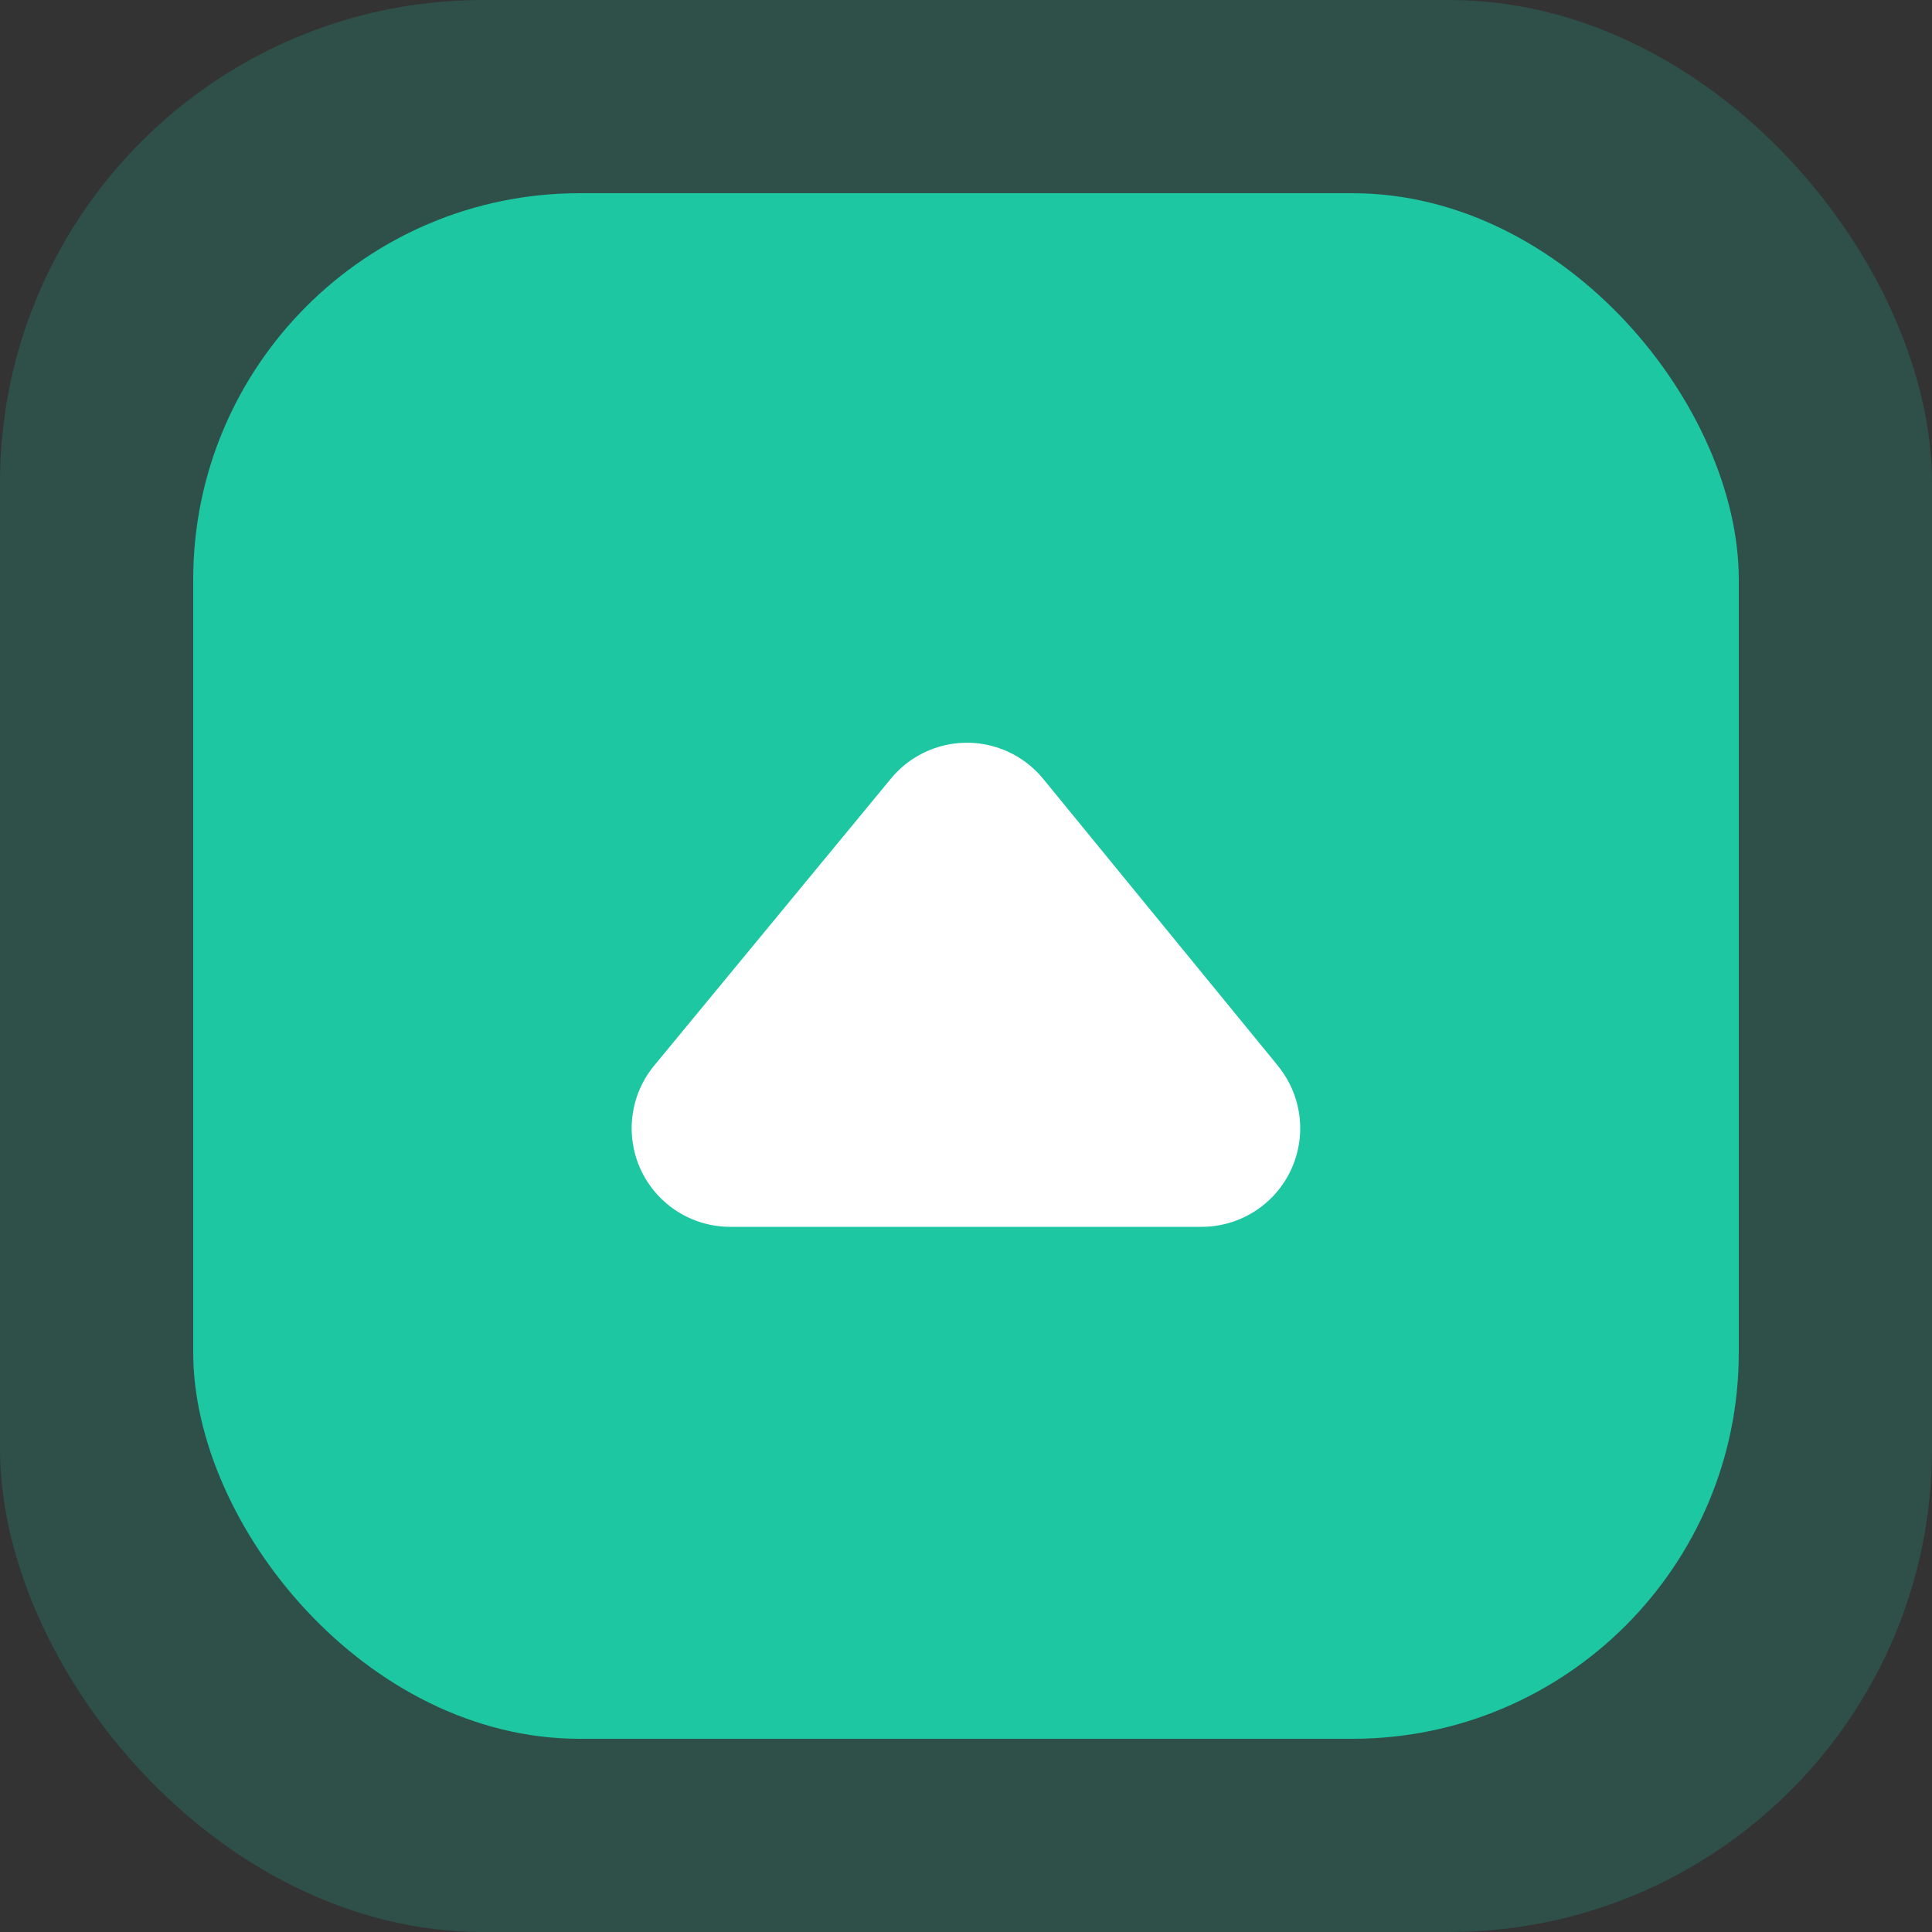 <svg width="20" height="20" xmlns="http://www.w3.org/2000/svg"><rect width="100%" height="100%" fill="#333333" stroke="none"/><g fill="none" fill-rule="evenodd"><rect fill="#1CC7A1" fill-rule="nonzero" opacity=".2" width="20" height="20" rx="5"/><rect fill="#1CC7A1" fill-rule="nonzero" x="2" y="2" width="16" height="16" rx="4"/><path d="M13.23 11.034L10.8 8.064a1.02 1.02 0 0 0-1.577-.004l-2.45 2.97a1.02 1.02 0 0 0 .786 1.67h4.88a1.02 1.02 0 0 0 .79-1.666z" fill="#FFF"/></g></svg>